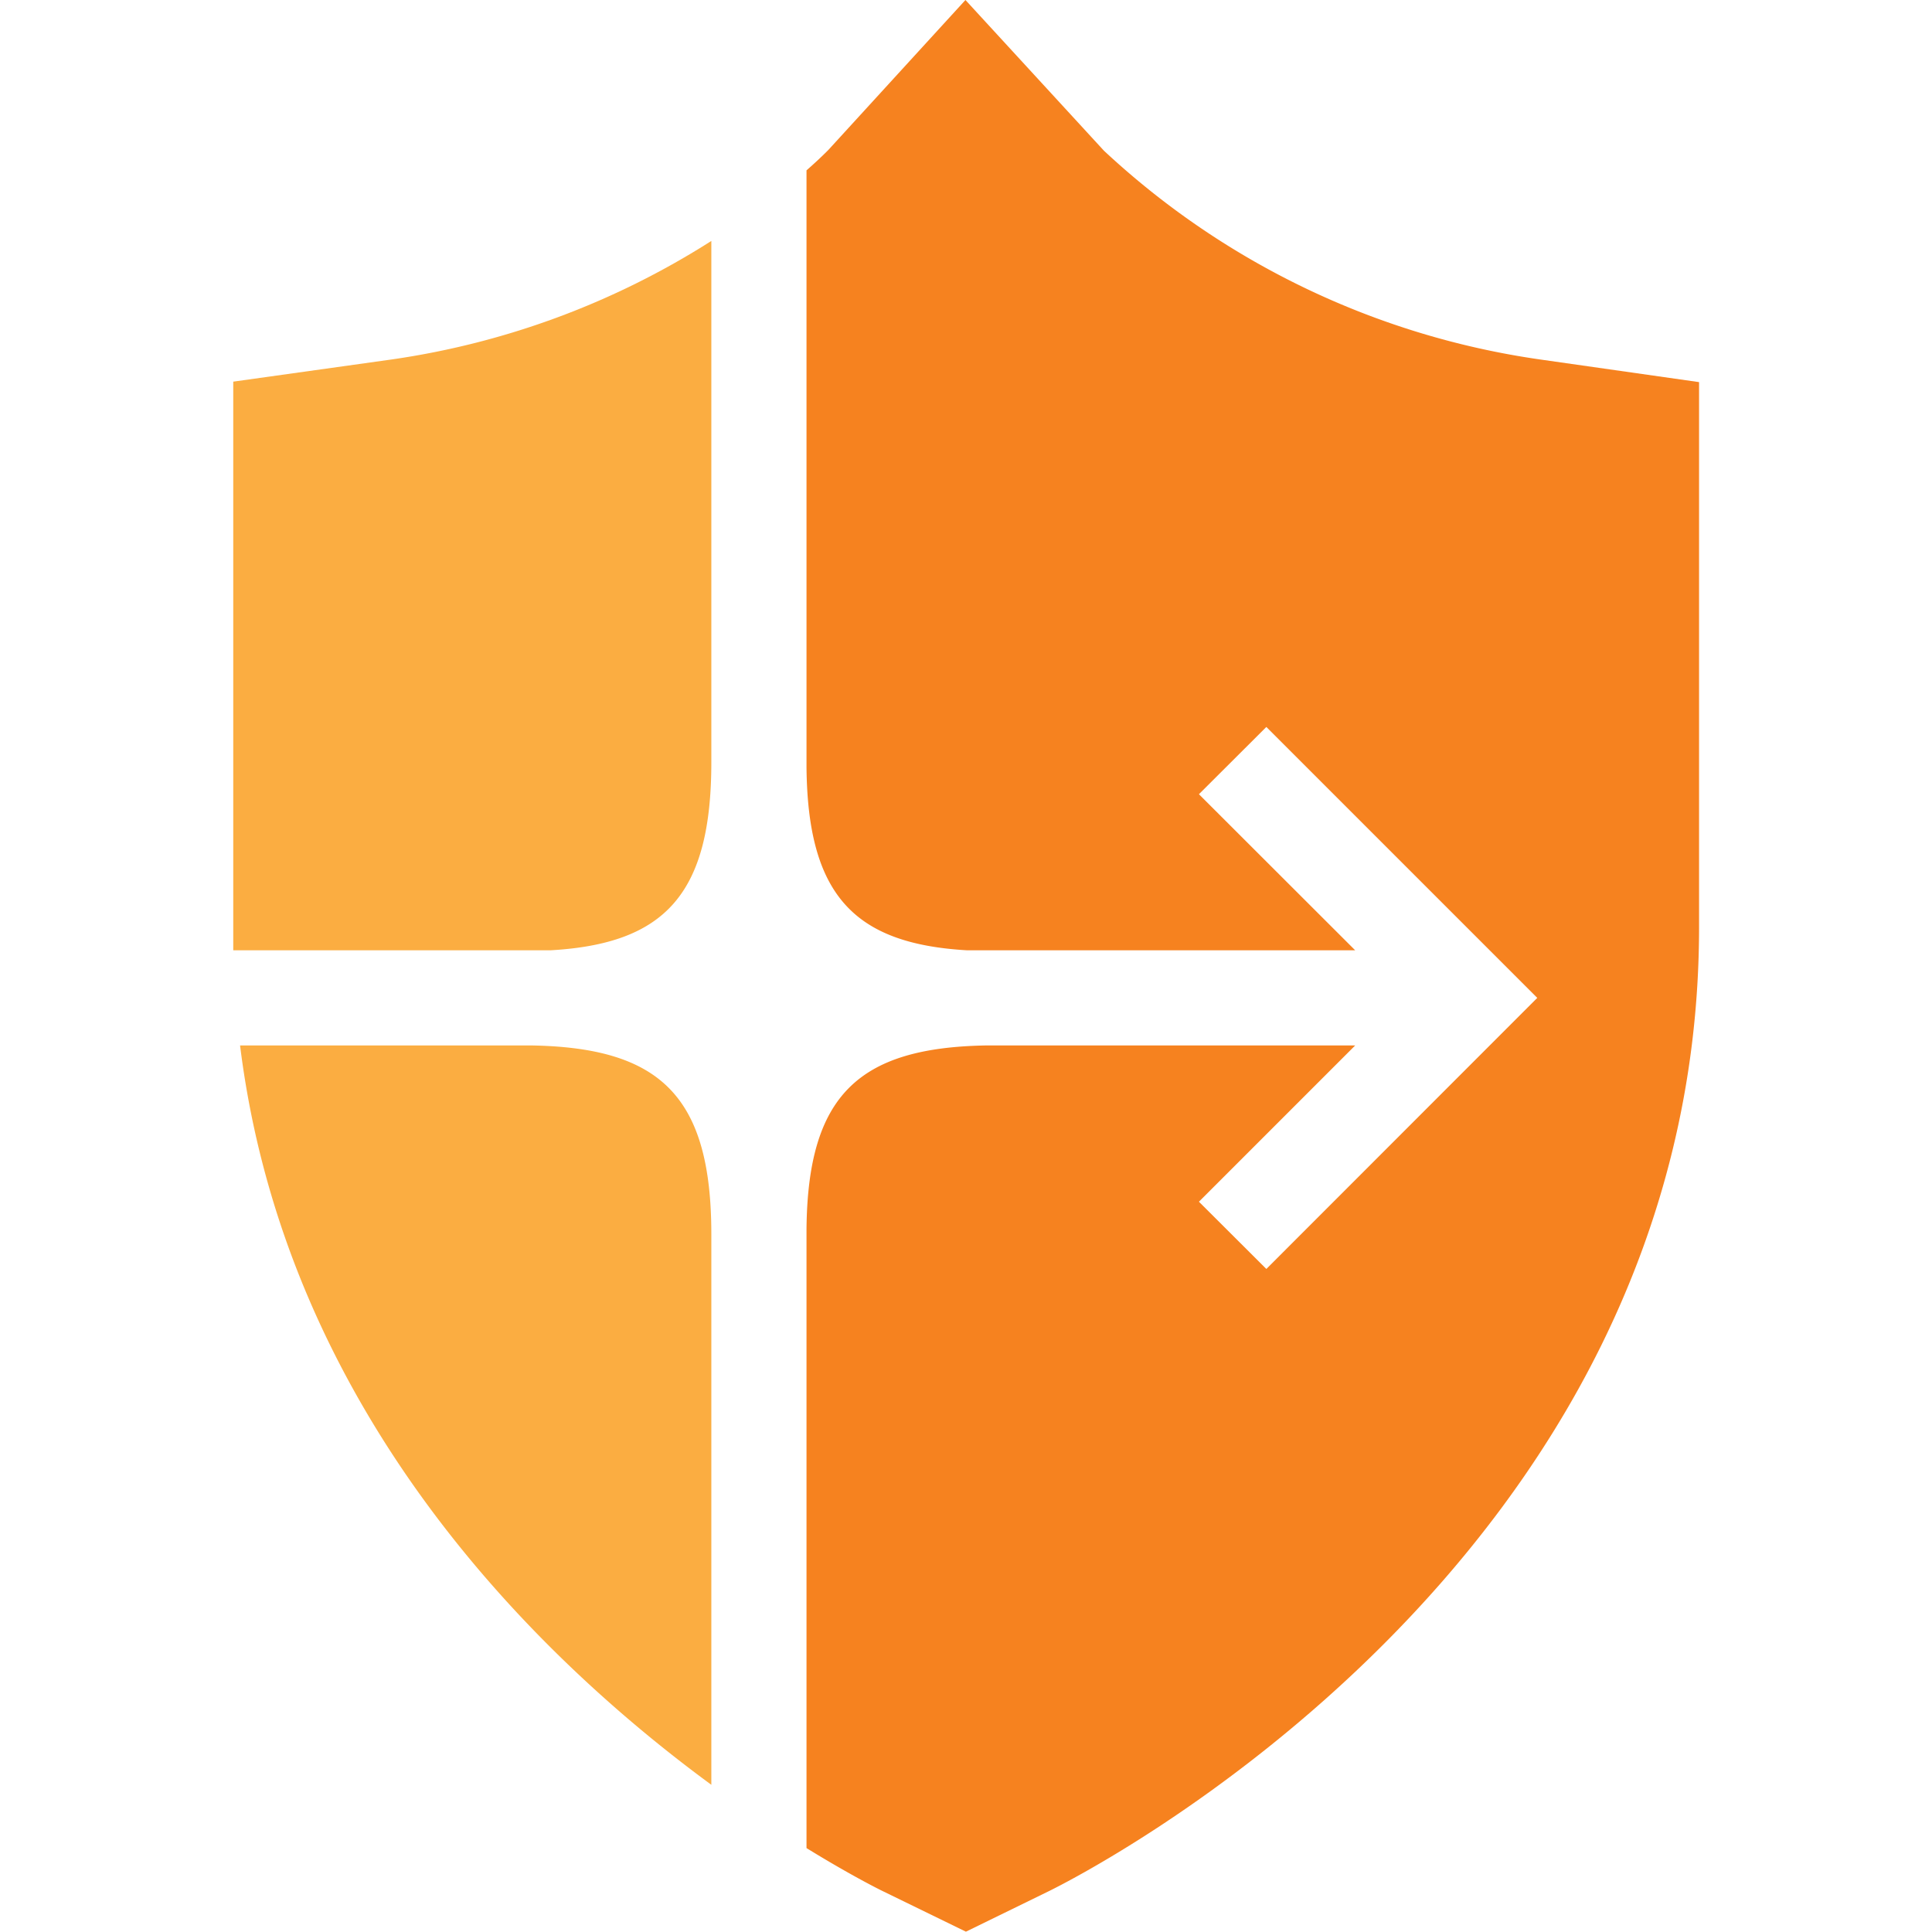 <?xml version="1.0" ?>
<svg xmlns="http://www.w3.org/2000/svg" viewBox="0 0 121.8 121.8" fill="none">
	<style>
		.cls0 { fill: #222; }
		.cls1 { fill: #FBAD41; }
		.cls2 { fill: #F6821F; }
	</style>
	<g transform="translate(14.675 0)">
		<path d="M20.03 59.91c7.23-.41 10.14-3.56 10.14-11.86V15.19a51 51 0 01-20.14 7.47l-10 1.4v35.85h20zM30.17 77.81c0-8.7-3.22-11.74-11.25-11.9H.46c2.87 23.12 18.69 38.52 29.71 46.61V77.81z" class="cls1"/>
		<path d="M82.4 22.66A50.87 50.87 0 0154.92 9.5L46.19 0l-8.64 9.45c-.1.1-.57.58-1.38 1.29v37.61c.07 8.07 3 11.15 10.12 11.56h24.47l-9.85-9.84 4.25-4.24 17.08 17.08L65.16 80l-4.25-4.24 9.85-9.85H47.41c-7.94.16-11.17 3.13-11.24 11.6v39c2.68 1.65 4.49 2.56 4.82 2.72l5.23 2.55 5.22-2.55c1.67-.82 41-20.48 41-60.79V24.09L82.4 22.66z" class="cls2"/>
	</g>
</svg>